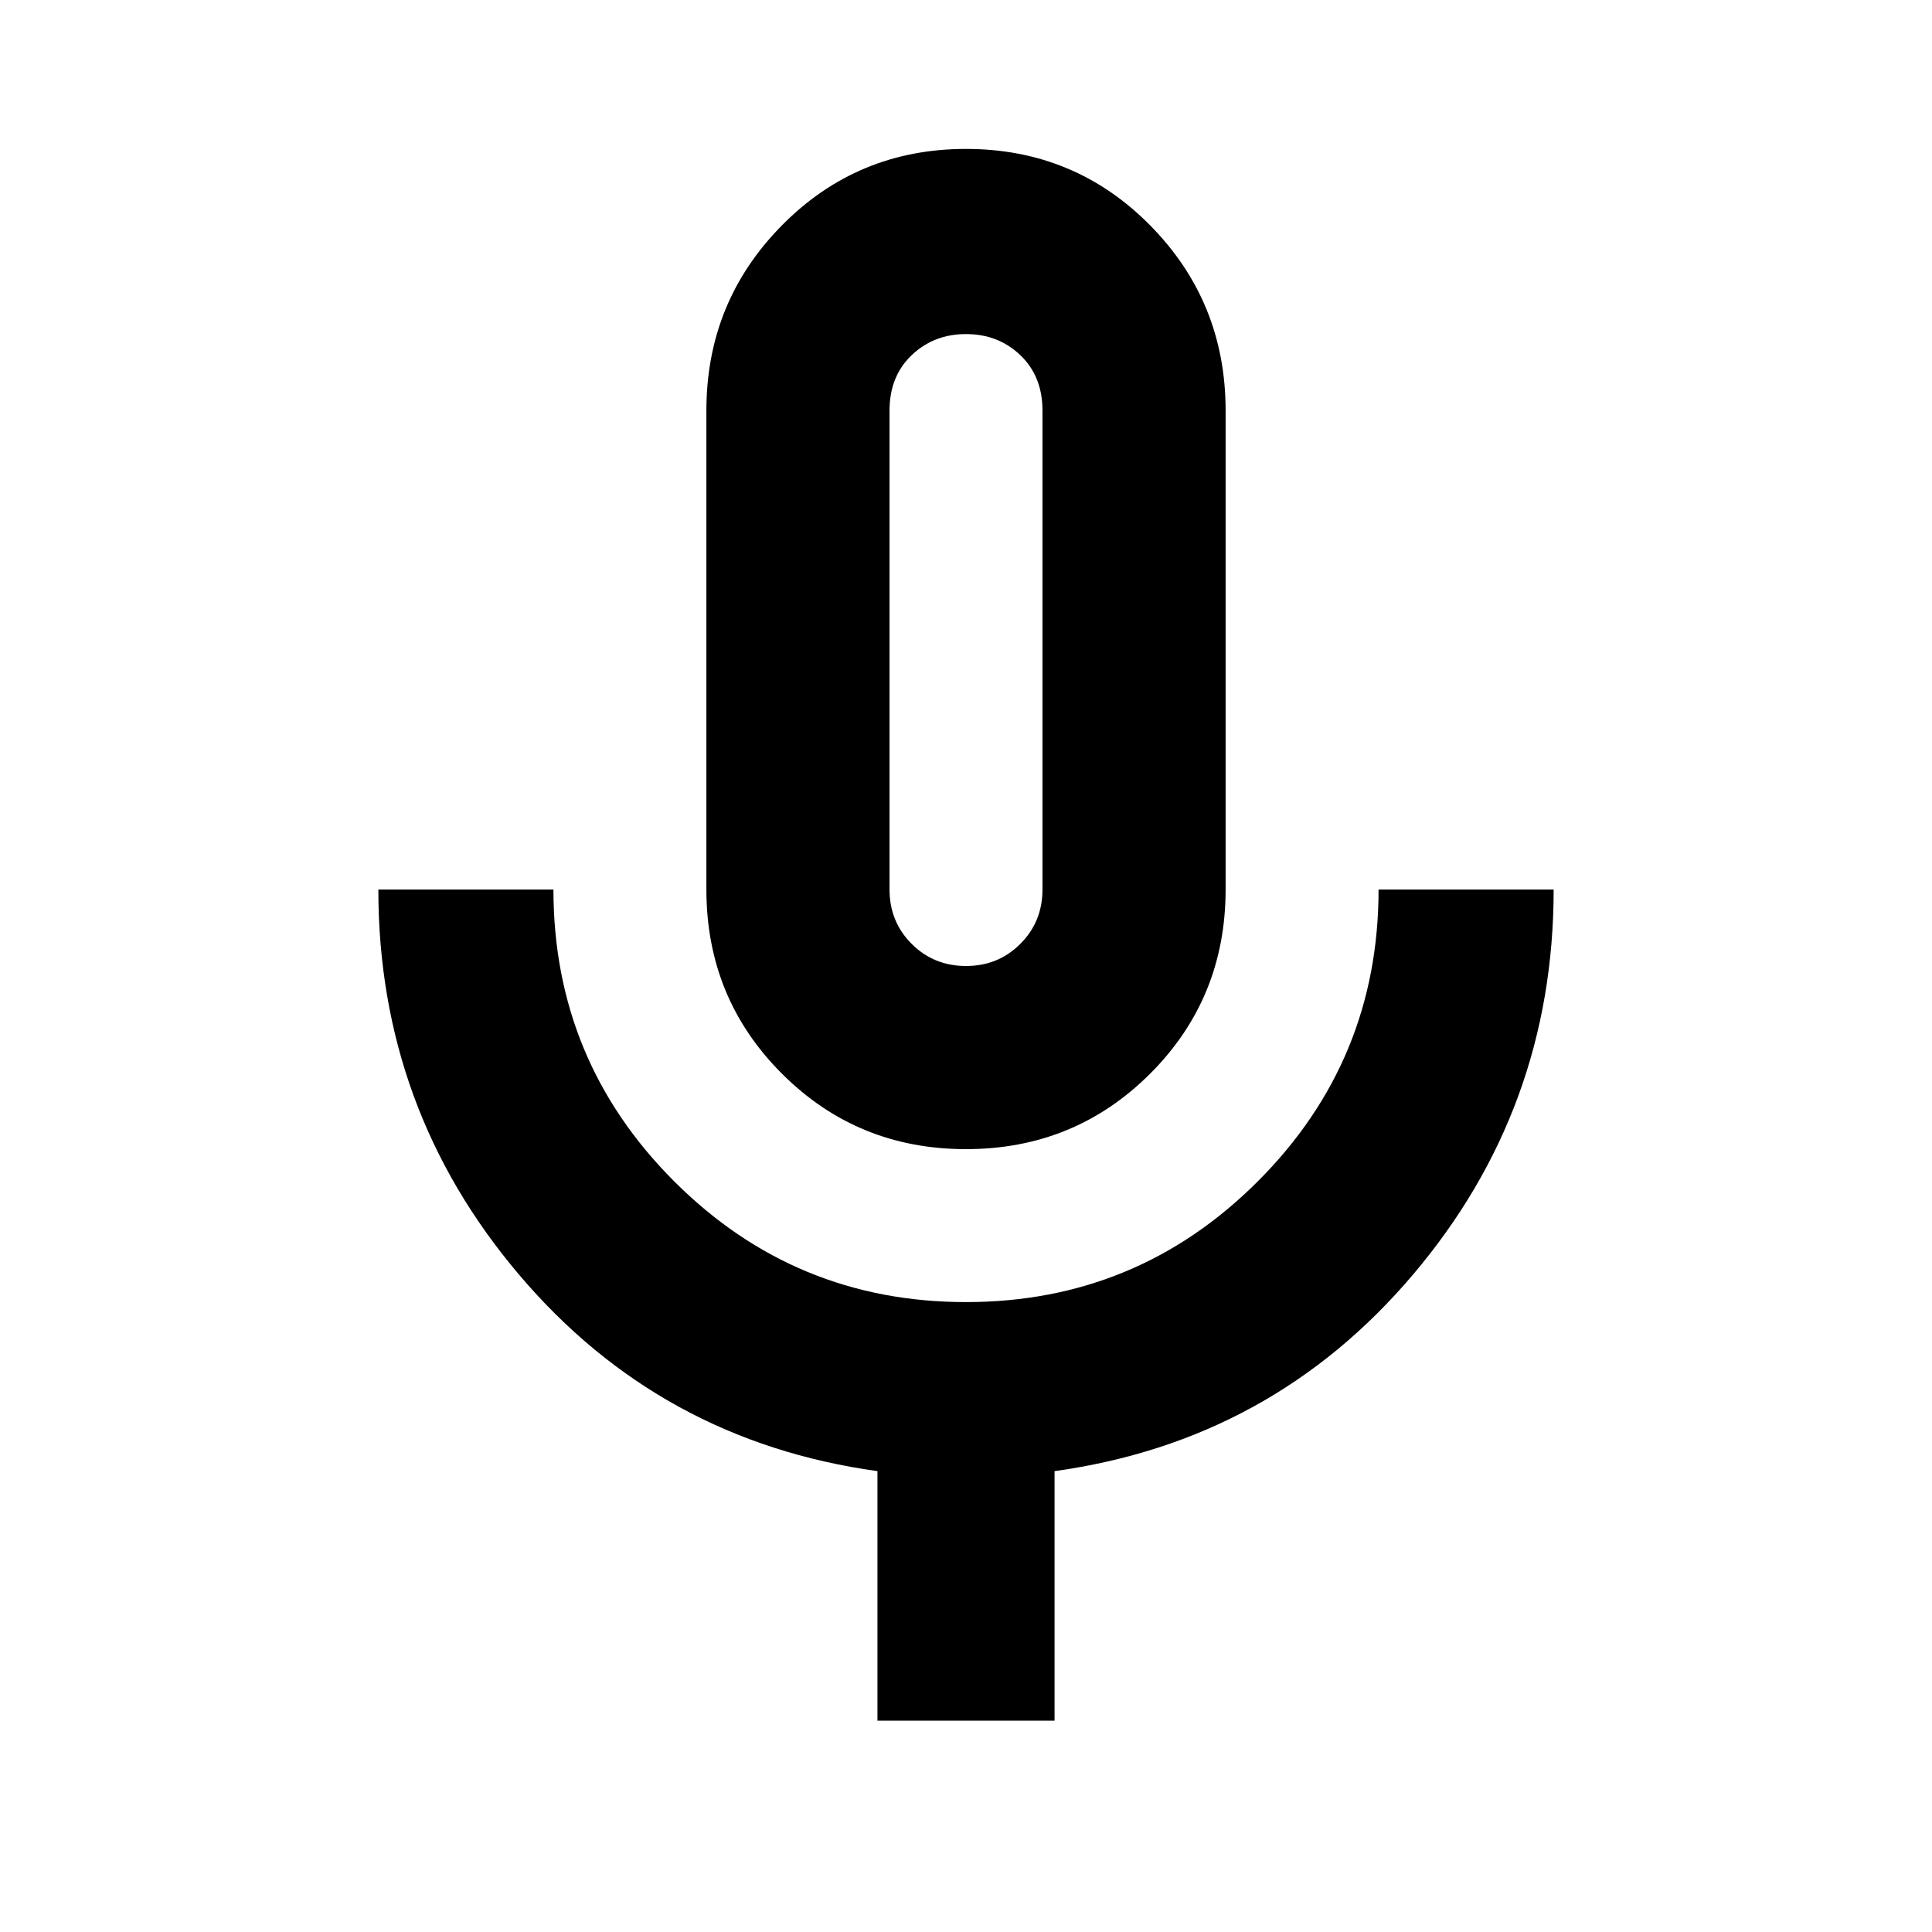 <svg xmlns="http://www.w3.org/2000/svg" height="24" width="24"><path d="M12 14.275q-1.35 0-2.287-.938-.938-.937-.938-2.287V5.1q0-1.35.938-2.3.937-.95 2.287-.95 1.35 0 2.288.95.937.95.937 2.3v5.95q0 1.35-.937 2.287-.938.938-2.288.938Zm0-6.2Zm-1.1 13.3v-3.1q-2.7-.375-4.45-2.438Q4.7 13.775 4.7 11.05h2.175q0 2.125 1.5 3.625t3.625 1.5q2.125 0 3.625-1.5t1.5-3.625H19.3q0 2.725-1.75 4.787-1.75 2.063-4.45 2.438v3.1ZM12 12q.4 0 .675-.275t.275-.675V5.1q0-.425-.275-.688Q12.4 4.15 12 4.15t-.675.262q-.275.263-.275.688v5.95q0 .4.275.675T12 12Z"/></svg>